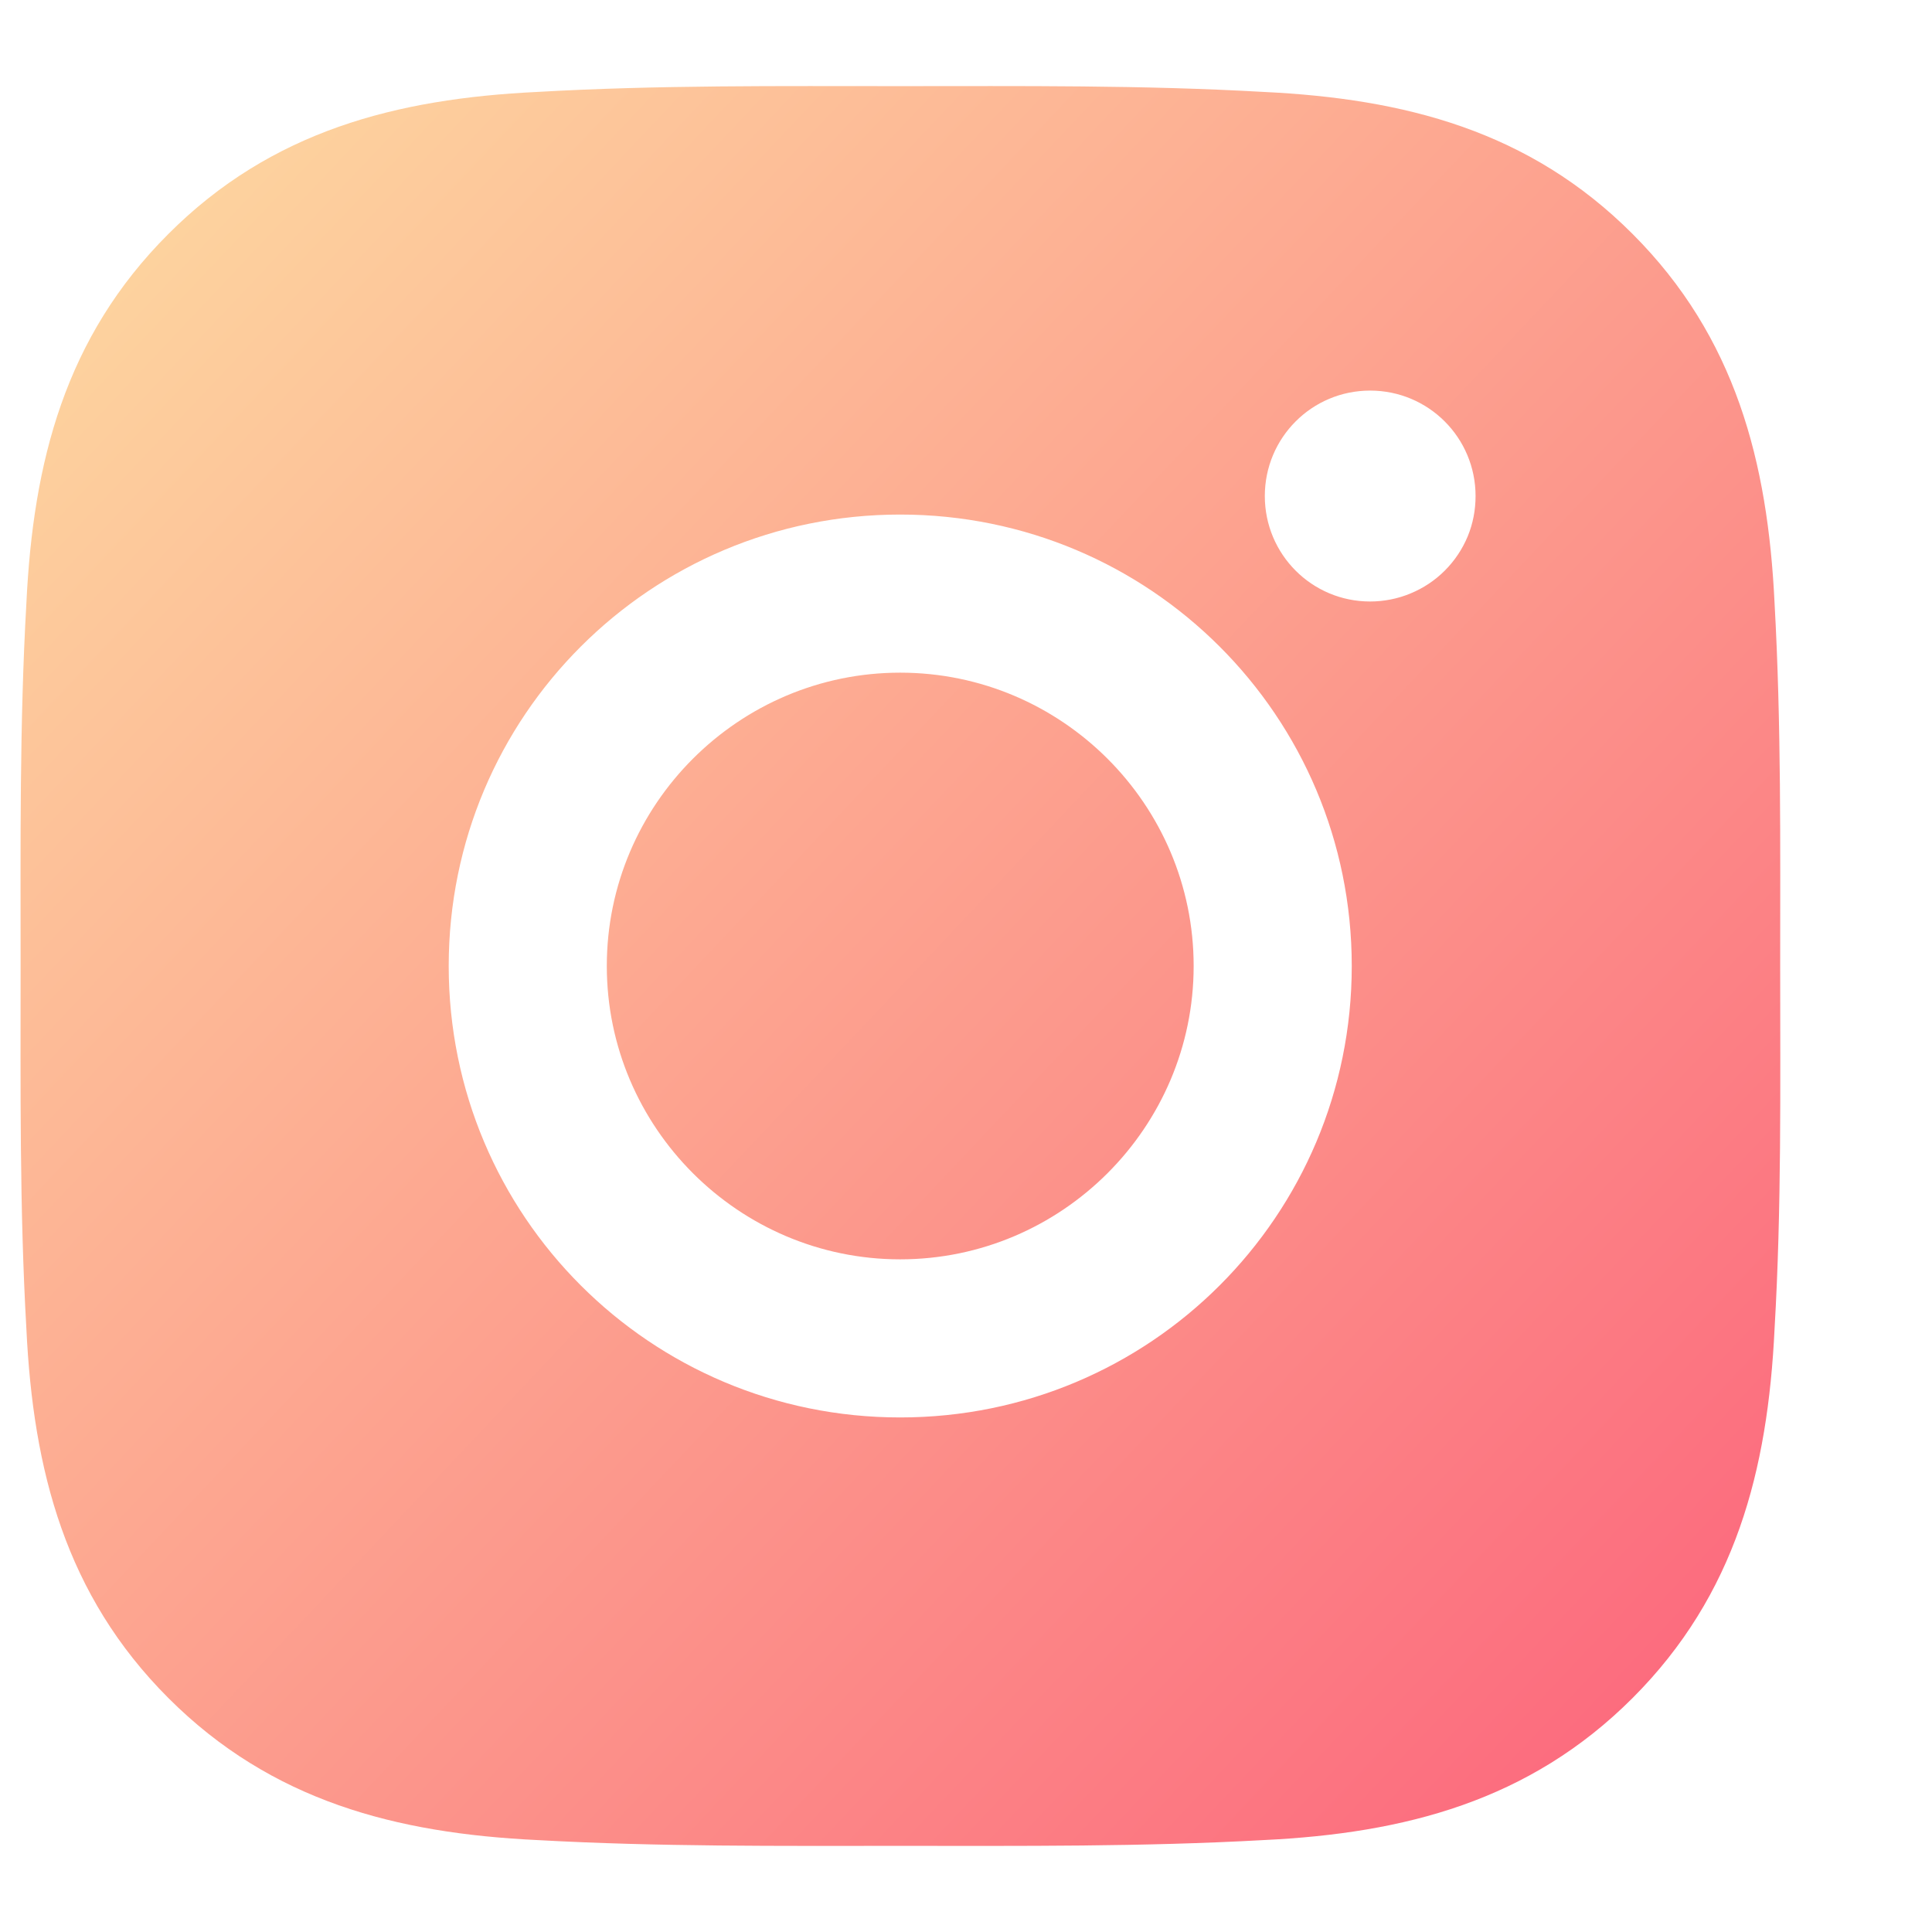 <svg width="12" height="12" viewBox="0 0 12 12" fill="none" xmlns="http://www.w3.org/2000/svg">
<path d="M5.591 4.178C4.588 4.178 3.769 4.996 3.769 6C3.769 7.003 4.588 7.822 5.591 7.822C6.595 7.822 7.414 7.003 7.414 6C7.414 4.996 6.595 4.178 5.591 4.178ZM11.057 6C11.057 5.245 11.064 4.497 11.022 3.744C10.98 2.869 10.78 2.093 10.14 1.453C9.499 0.811 8.724 0.613 7.849 0.571C7.094 0.528 6.346 0.535 5.593 0.535C4.838 0.535 4.09 0.528 3.337 0.571C2.462 0.613 1.685 0.813 1.046 1.453C0.404 2.094 0.206 2.869 0.164 3.744C0.121 4.499 0.128 5.247 0.128 6C0.128 6.753 0.121 7.503 0.164 8.256C0.206 9.131 0.406 9.907 1.046 10.547C1.687 11.188 2.462 11.387 3.337 11.429C4.092 11.471 4.84 11.465 5.593 11.465C6.348 11.465 7.095 11.471 7.849 11.429C8.724 11.387 9.5 11.187 10.14 10.547C10.781 9.906 10.98 9.131 11.022 8.256C11.066 7.503 11.057 6.755 11.057 6ZM5.591 8.804C4.04 8.804 2.787 7.552 2.787 6C2.787 4.448 4.04 3.196 5.591 3.196C7.143 3.196 8.396 4.448 8.396 6C8.396 7.552 7.143 8.804 5.591 8.804ZM8.51 3.736C8.148 3.736 7.856 3.443 7.856 3.081C7.856 2.719 8.148 2.426 8.51 2.426C8.873 2.426 9.165 2.719 9.165 3.081C9.165 3.167 9.149 3.252 9.116 3.332C9.083 3.411 9.035 3.483 8.974 3.544C8.913 3.605 8.841 3.653 8.761 3.686C8.682 3.719 8.596 3.736 8.51 3.736Z" fill="url(#paint0_linear_118_631)"/>
<defs>
<linearGradient id="paint0_linear_118_631" x1="0.301" y1="1.152" x2="10.87" y2="11.12" gradientUnits="userSpaceOnUse">
<stop stop-color="#FDD8A0"/>
<stop offset="1" stop-color="#FC657C"/>
</linearGradient>
</defs>
</svg>
